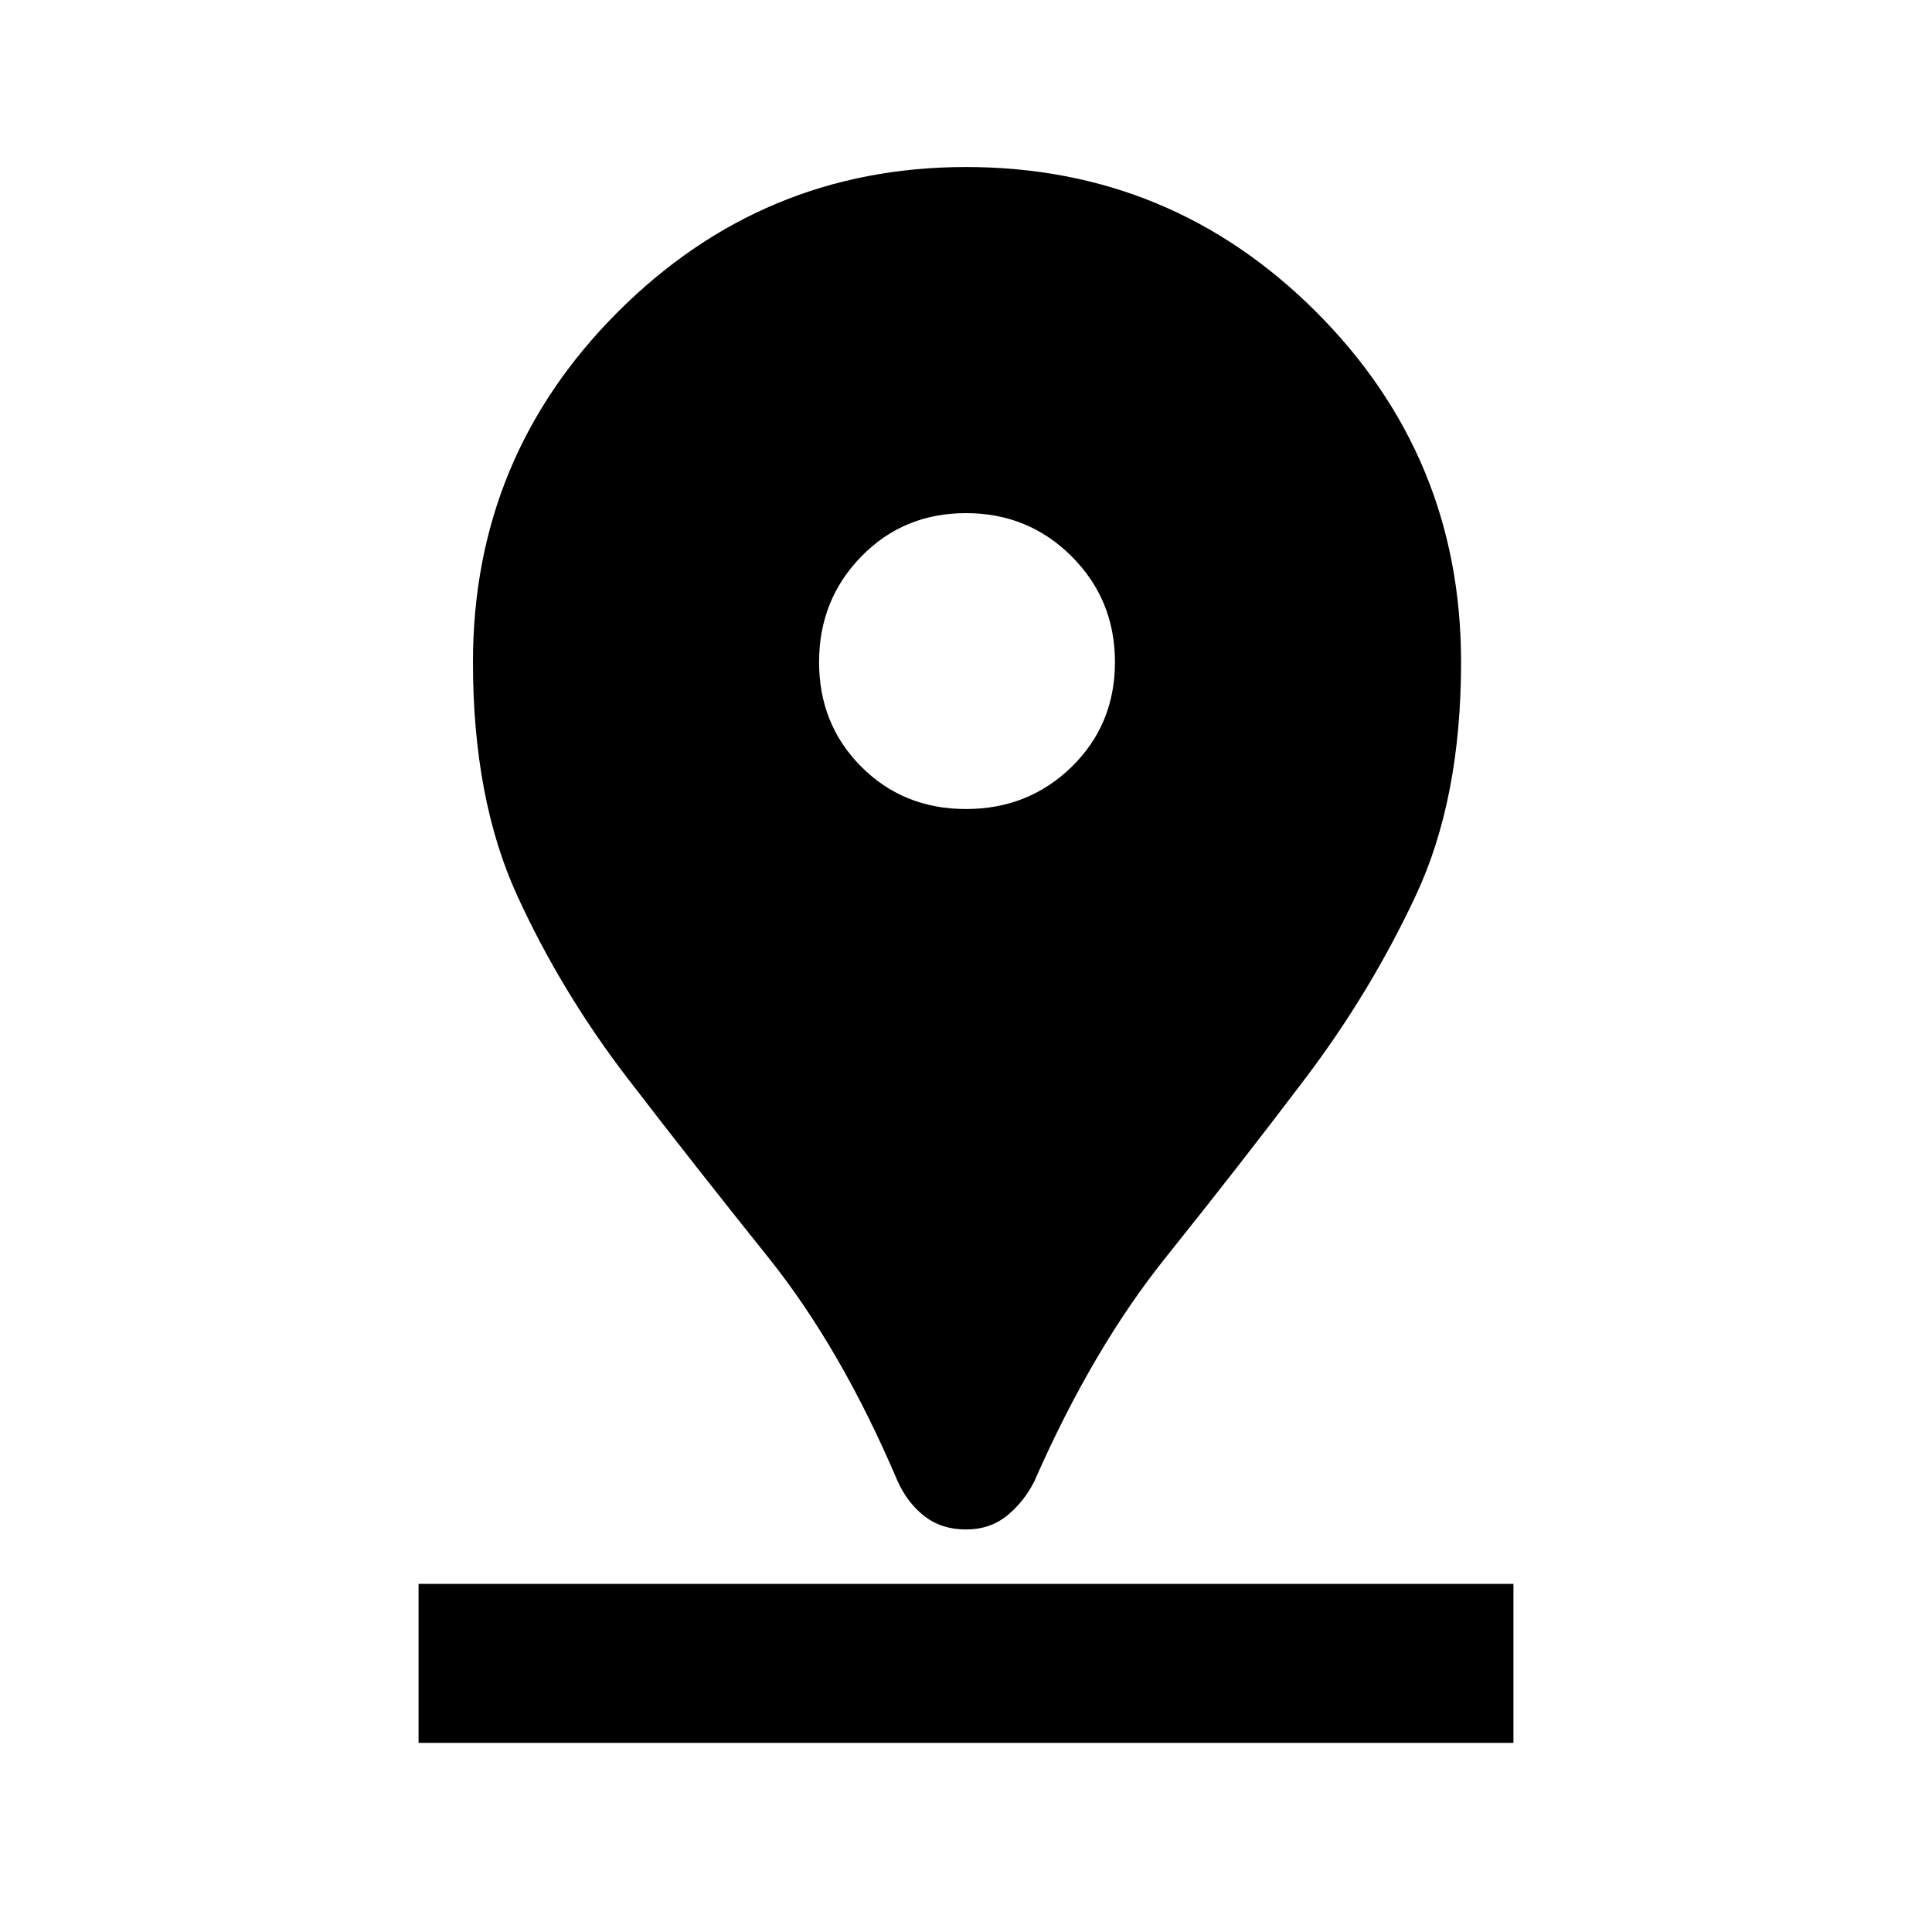 <svg xmlns="http://www.w3.org/2000/svg" height="20" width="20"><path d="M10 15.833Q9.75 15.833 9.573 15.698Q9.396 15.562 9.292 15.333Q8.708 13.958 7.948 13.01Q7.188 12.062 6.5 11.167Q5.812 10.271 5.354 9.271Q4.896 8.271 4.896 6.854Q4.896 4.729 6.396 3.229Q7.896 1.729 10 1.729Q12.125 1.729 13.625 3.229Q15.125 4.729 15.125 6.854Q15.125 8.271 14.656 9.271Q14.188 10.271 13.51 11.167Q12.833 12.062 12.073 13.01Q11.312 13.958 10.708 15.333Q10.604 15.542 10.427 15.688Q10.25 15.833 10 15.833ZM10 8.375Q10.646 8.375 11.094 7.938Q11.542 7.5 11.542 6.854Q11.542 6.208 11.094 5.76Q10.646 5.312 10 5.312Q9.354 5.312 8.917 5.76Q8.479 6.208 8.479 6.854Q8.479 7.5 8.917 7.938Q9.354 8.375 10 8.375ZM4.333 18.042H15.667V16.396H4.333Z"/></svg>